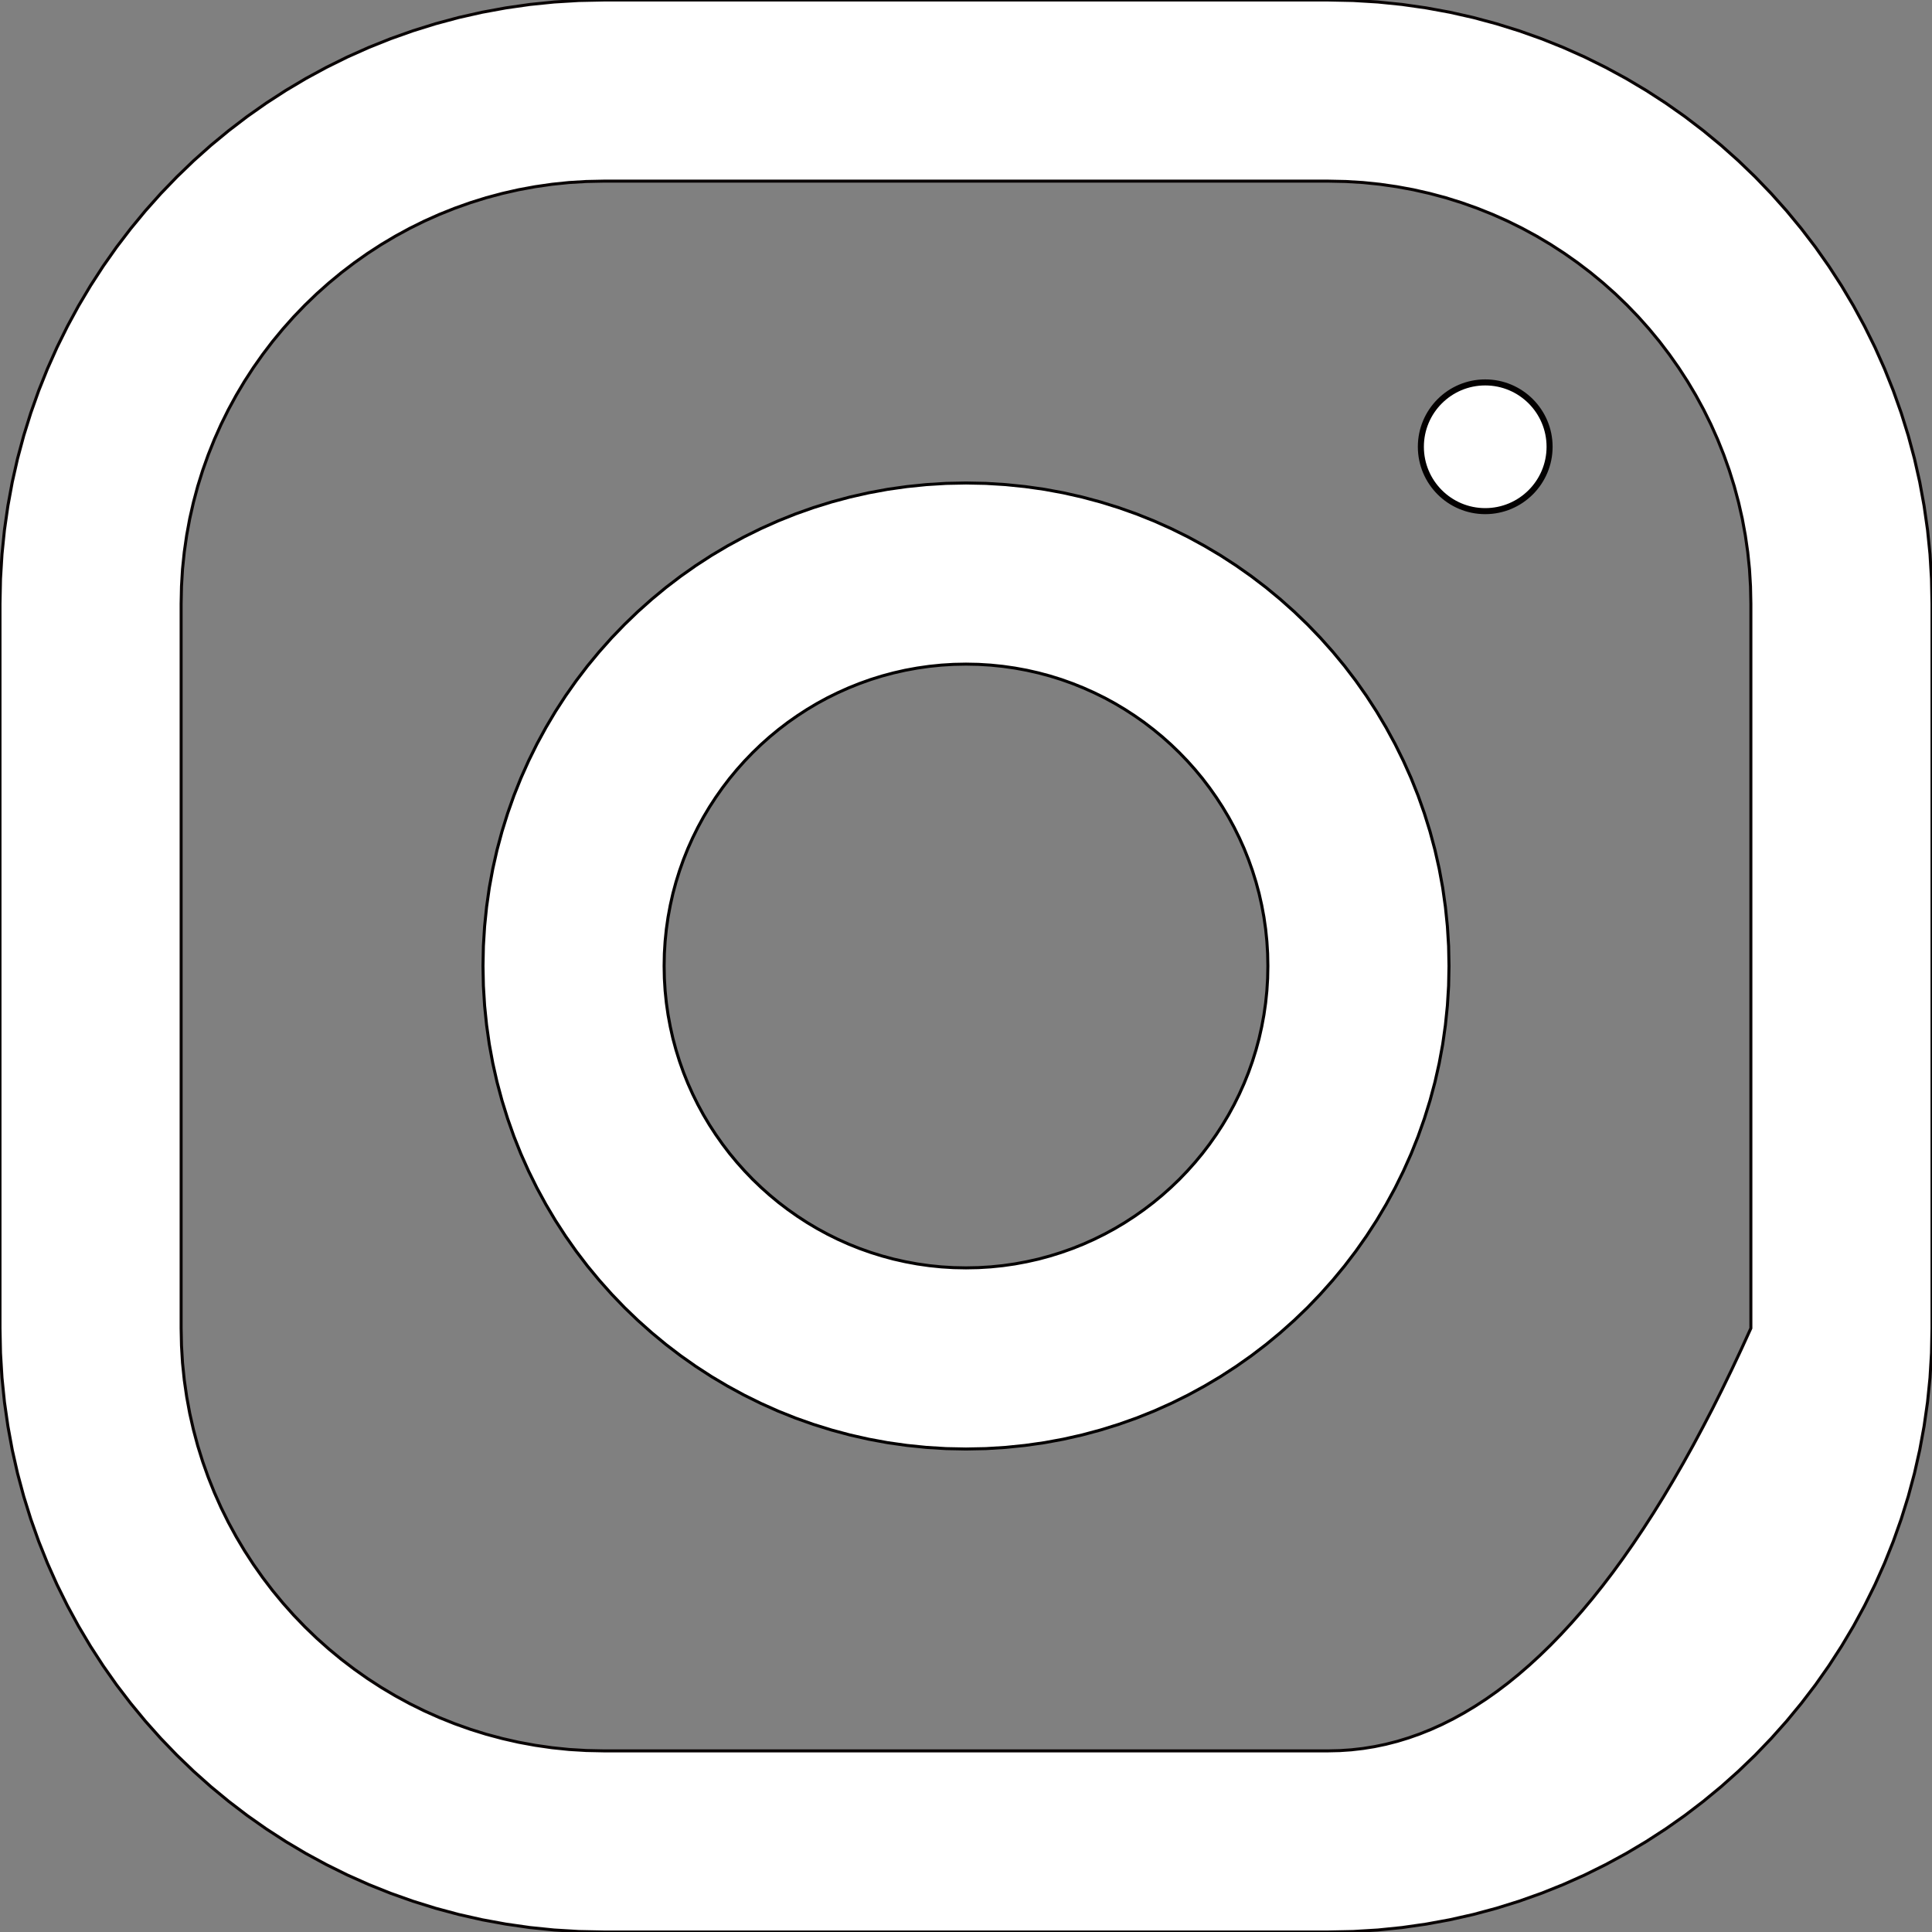 <?xml version="1.0" encoding="UTF-8" standalone="no"?>
<!DOCTYPE svg PUBLIC "-//W3C//DTD SVG 1.1//EN" "http://www.w3.org/Graphics/SVG/1.1/DTD/svg11.dtd">
<svg version="1.1" xmlns="http://www.w3.org/2000/svg" xmlns:xlink="http://www.w3.org/1999/xlink" preserveAspectRatio="xMidYMid meet" viewBox="0 0 640 640" width="640" height="640"><rect x="0" y="0" width="640" height="640" fill="#808080" stroke="none"/><defs><path d="M456.4 0.66L464.47 1.48L472.44 2.62L480.3 4.06L488.06 5.81L495.69 7.86L503.21 10.2L510.59 12.82L517.84 15.72L524.95 18.89L531.9 22.33L538.7 26.02L545.34 29.97L551.81 34.16L558.11 38.59L564.22 43.26L570.15 48.15L575.88 53.26L581.42 58.59L586.74 64.12L591.85 69.85L596.74 75.78L601.41 81.89L605.84 88.19L610.03 94.66L613.98 101.3L617.67 108.1L621.11 115.05L624.28 122.16L627.18 129.41L629.8 136.79L632.14 144.31L634.19 151.94L635.94 159.7L637.38 167.56L638.52 175.53L639.34 183.6L639.83 191.76L640 200L640 440L639.83 448.24L639.34 456.4L638.52 464.47L637.38 472.44L635.94 480.3L634.19 488.06L632.14 495.69L629.8 503.21L627.18 510.59L624.28 517.84L621.11 524.95L617.67 531.9L613.98 538.7L610.03 545.34L605.84 551.81L601.41 558.11L596.74 564.22L591.85 570.15L586.74 575.88L581.42 581.42L575.88 586.74L570.15 591.85L564.22 596.74L558.11 601.41L551.81 605.84L545.34 610.03L538.7 613.98L531.9 617.67L524.95 621.11L517.84 624.28L510.59 627.18L503.21 629.8L495.69 632.14L488.06 634.19L480.3 635.94L472.44 637.38L464.47 638.52L456.4 639.34L448.24 639.83L440 640L200 640L191.76 639.83L183.6 639.34L175.53 638.52L167.56 637.38L159.7 635.94L151.94 634.19L144.31 632.14L136.79 629.8L129.41 627.18L122.16 624.28L115.05 621.11L108.1 617.67L101.3 613.98L94.66 610.03L88.19 605.84L81.89 601.41L75.78 596.74L69.85 591.85L64.12 586.74L58.59 581.42L53.26 575.88L48.15 570.15L43.26 564.22L38.59 558.11L34.16 551.81L29.97 545.34L26.02 538.7L22.33 531.9L18.89 524.95L15.72 517.84L12.82 510.59L10.2 503.21L7.86 495.69L5.81 488.06L4.06 480.3L2.62 472.44L1.48 464.47L0.66 456.4L0.17 448.24L0 440L0 200L0.17 191.76L0.66 183.6L1.48 175.53L2.62 167.56L4.06 159.7L5.81 151.94L7.86 144.31L10.2 136.79L12.82 129.41L15.72 122.16L18.89 115.05L22.33 108.1L26.02 101.3L29.97 94.66L34.16 88.19L38.59 81.89L43.26 75.78L48.15 69.85L53.26 64.12L58.59 58.59L64.12 53.26L69.85 48.15L75.78 43.26L81.89 38.59L88.19 34.16L94.66 29.97L101.3 26.02L108.1 22.33L115.05 18.89L122.16 15.72L129.41 12.82L136.79 10.2L144.31 7.86L151.94 5.81L159.7 4.06L167.56 2.62L175.53 1.48L183.6 0.66L191.76 0.17L200 0L440 0L448.24 0.17L456.4 0.66ZM194.24 60.12L188.53 60.46L182.89 61.04L177.32 61.84L171.82 62.85L166.4 64.08L161.05 65.51L155.8 67.15L150.63 68.99L145.56 71.02L140.58 73.24L135.71 75.65L130.95 78.24L126.31 81L121.78 83.94L117.37 87.05L113.09 90.31L108.94 93.74L104.92 97.32L101.05 101.05L97.32 104.92L93.74 108.94L90.31 113.09L87.05 117.37L83.94 121.78L81 126.31L78.24 130.95L75.65 135.71L73.24 140.58L71.02 145.56L68.99 150.63L67.15 155.8L65.51 161.05L64.08 166.4L62.85 171.82L61.84 177.32L61.04 182.89L60.46 188.53L60.12 194.24L60 200L60 440L60.12 445.76L60.46 451.47L61.04 457.11L61.84 462.68L62.85 468.18L64.08 473.6L65.51 478.95L67.15 484.2L68.99 489.37L71.02 494.44L73.24 499.42L75.65 504.29L78.24 509.05L81 513.69L83.94 518.22L87.05 522.63L90.31 526.91L93.74 531.06L97.32 535.08L101.05 538.95L104.92 542.68L108.94 546.26L113.09 549.69L117.37 552.95L121.78 556.06L126.31 559L130.95 561.76L135.71 564.35L140.58 566.76L145.56 568.98L150.63 571.01L155.8 572.85L161.05 574.49L166.4 575.92L171.82 577.15L177.32 578.16L182.89 578.96L188.53 579.54L194.24 579.88L200 580L440 580L443.85 579.91L447.68 579.65L451.5 579.21L455.3 578.6L459.08 577.81L462.84 576.85L466.58 575.71L470.3 574.4L474.01 572.91L477.7 571.25L481.37 569.41L485.02 567.4L488.66 565.21L492.28 562.85L495.88 560.31L499.46 557.6L503.02 554.71L506.56 551.65L510.09 548.41L513.6 545L517.09 541.41L520.56 537.65L524.02 533.71L527.46 529.6L530.88 525.31L534.28 520.85L537.66 516.21L541.02 511.4L544.37 506.41L547.7 501.25L551.01 495.91L554.3 490.4L557.58 484.71L560.84 478.85L564.07 472.81L567.3 466.6L570.5 460.21L573.68 453.65L576.85 446.91L580 440L580 200L579.88 194.24L579.54 188.53L578.96 182.89L578.16 177.32L577.15 171.82L575.92 166.4L574.49 161.05L572.85 155.8L571.01 150.63L568.98 145.56L566.76 140.58L564.35 135.71L561.76 130.95L559 126.31L556.06 121.78L552.95 117.37L549.69 113.09L546.26 108.94L542.68 104.92L538.95 101.05L535.08 97.32L531.06 93.74L526.91 90.31L522.63 87.05L518.22 83.94L513.69 81L509.05 78.24L504.29 75.65L499.42 73.24L494.44 71.02L489.37 68.99L484.2 67.15L478.95 65.51L473.6 64.08L468.18 62.85L462.68 61.84L457.11 61.04L451.47 60.46L445.76 60.12L440 60L200 60L194.24 60.12Z" id="b2e5RJmExG"></path><path d="M333.12 160.53L339.58 161.19L345.95 162.09L352.24 163.25L358.45 164.65L364.56 166.29L370.57 168.16L376.48 170.25L382.28 172.57L387.96 175.11L393.53 177.86L398.97 180.82L404.28 183.97L409.46 187.33L414.49 190.87L419.38 194.6L424.12 198.52L428.71 202.61L433.14 206.87L437.39 211.29L441.48 215.88L445.4 220.62L449.13 225.51L452.67 230.54L456.03 235.72L459.18 241.03L462.14 246.47L464.89 252.04L467.43 257.72L469.75 263.52L471.84 269.43L473.71 275.44L475.35 281.55L476.75 287.76L477.91 294.05L478.81 300.42L479.47 306.88L479.87 313.41L480 320L479.87 326.59L479.47 333.12L478.81 339.58L477.91 345.95L476.75 352.24L475.35 358.45L473.71 364.56L471.84 370.57L469.75 376.48L467.43 382.28L464.89 387.96L462.14 393.53L459.18 398.97L456.03 404.28L452.67 409.46L449.13 414.49L445.4 419.38L441.48 424.12L437.39 428.71L433.14 433.14L428.71 437.39L424.12 441.48L419.38 445.4L414.49 449.13L409.46 452.67L404.28 456.03L398.97 459.18L393.53 462.14L387.96 464.89L382.28 467.43L376.48 469.75L370.57 471.84L364.56 473.71L358.45 475.35L352.24 476.75L345.95 477.91L339.58 478.81L333.12 479.47L326.59 479.87L320 480L313.41 479.87L306.88 479.47L300.42 478.81L294.05 477.91L287.76 476.75L281.55 475.35L275.44 473.71L269.43 471.84L263.52 469.75L257.72 467.43L252.04 464.89L246.47 462.14L241.03 459.18L235.72 456.03L230.54 452.67L225.51 449.13L220.62 445.4L215.88 441.48L211.29 437.39L206.87 433.14L202.61 428.71L198.52 424.12L194.6 419.38L190.87 414.49L187.33 409.46L183.97 404.28L180.82 398.97L177.86 393.53L175.11 387.96L172.57 382.28L170.25 376.48L168.16 370.57L166.29 364.56L164.65 358.45L163.25 352.24L162.09 345.95L161.19 339.58L160.53 333.12L160.13 326.59L160 320L160.13 313.41L160.53 306.88L161.19 300.42L162.09 294.05L163.25 287.76L164.65 281.55L166.29 275.44L168.16 269.43L170.25 263.52L172.57 257.72L175.11 252.04L177.86 246.47L180.82 241.03L183.97 235.72L187.33 230.54L190.87 225.51L194.6 220.62L198.52 215.88L202.61 211.29L206.87 206.87L211.29 202.61L215.88 198.52L220.62 194.6L225.51 190.87L230.54 187.33L235.72 183.97L241.03 180.82L246.47 177.86L252.04 175.11L257.72 172.57L263.52 170.25L269.43 168.16L275.44 166.29L281.55 164.65L287.76 163.25L294.05 162.09L300.42 161.19L306.88 160.53L313.41 160.13L320 160L326.59 160.13L333.12 160.53ZM311.81 220.33L307.79 220.74L303.81 221.31L299.88 222.03L296 222.91L292.19 223.93L288.43 225.1L284.74 226.42L281.12 227.87L277.57 229.46L274.09 231.17L270.69 233.02L267.37 235L264.14 237.1L260.99 239.31L257.93 241.65L254.97 244.09L252.1 246.65L249.33 249.32L246.67 252.08L244.11 254.95L241.66 257.91L239.33 260.97L237.11 264.12L235.01 267.35L233.03 270.67L231.18 274.07L229.46 277.55L227.87 281.1L226.42 284.73L225.11 288.42L223.94 292.17L222.91 295.99L222.04 299.87L221.31 303.8L220.74 307.78L220.33 311.81L220.08 315.88L220 320L220.08 324.11L220.33 328.19L220.74 332.21L221.31 336.19L222.04 340.12L222.91 344L223.94 347.81L225.11 351.57L226.42 355.26L227.87 358.88L229.46 362.43L231.18 365.91L233.03 369.31L235.01 372.63L237.11 375.86L239.33 379.01L241.66 382.07L244.11 385.03L246.67 387.9L249.33 390.67L252.1 393.33L254.97 395.89L257.93 398.34L260.99 400.67L264.14 402.89L267.37 404.99L270.69 406.97L274.09 408.82L277.57 410.54L281.12 412.13L284.74 413.58L288.43 414.89L292.19 416.06L296 417.09L299.88 417.96L303.81 418.69L307.79 419.26L311.81 419.67L315.89 419.92L320 420L324.11 419.92L328.19 419.67L332.21 419.26L336.19 418.69L340.12 417.96L344 417.09L347.81 416.06L351.57 414.89L355.26 413.58L358.88 412.13L362.43 410.54L365.91 408.82L369.31 406.97L372.63 404.99L375.86 402.89L379.01 400.67L382.07 398.34L385.03 395.89L387.9 393.33L390.67 390.67L393.33 387.9L395.89 385.03L398.34 382.07L400.67 379.01L402.89 375.86L404.99 372.63L406.97 369.31L408.82 365.91L410.54 362.43L412.13 358.88L413.58 355.26L414.89 351.57L416.06 347.81L417.09 344L417.96 340.12L418.69 336.19L419.26 332.21L419.67 328.19L419.92 324.11L420 320L419.92 315.88L419.67 311.81L419.26 307.78L418.69 303.8L417.96 299.87L417.09 295.99L416.06 292.17L414.89 288.42L413.58 284.73L412.13 281.1L410.54 277.55L408.82 274.07L406.97 270.67L404.99 267.35L402.89 264.12L400.67 260.97L398.34 257.91L395.89 254.95L393.33 252.08L390.67 249.32L387.9 246.65L385.03 244.09L382.07 241.65L379.01 239.31L375.86 237.1L372.63 235L369.31 233.02L365.91 231.17L362.43 229.46L358.88 227.87L355.26 226.42L351.57 225.1L347.81 223.93L344 222.91L340.12 222.03L336.19 221.31L332.21 220.74L328.19 220.33L324.11 220.08L320 220L315.89 220.08L311.81 220.33Z" id="b7NJq4yTx"></path><path d="M492 126.68C480.23 126.68 470.68 136.23 470.68 148C470.68 159.77 480.23 169.32 492 169.32C503.77 169.32 513.32 159.77 513.32 148C513.32 136.23 503.77 126.68 492 126.68Z" id="a38nx3okW3"></path></defs><g><g><g><use xlink:href="#b2e5RJmExG" opacity="1" fill="#ffffff" fill-opacity="1"></use><g><use xlink:href="#b2e5RJmExG" opacity="1" fill-opacity="0" stroke="#060101" stroke-width="1" stroke-opacity="0.98"></use></g></g><g><use xlink:href="#b7NJq4yTx" opacity="1" fill="#ffffff" fill-opacity="1"></use><g><use xlink:href="#b7NJq4yTx" opacity="1" fill-opacity="0" stroke="#030000" stroke-width="1" stroke-opacity="1"></use></g></g><g><use xlink:href="#a38nx3okW3" opacity="1" fill="#ffffff" fill-opacity="1"></use><g><use xlink:href="#a38nx3okW3" opacity="1" fill-opacity="0" stroke="#030000" stroke-width="2" stroke-opacity="1"></use></g></g></g></g></svg>